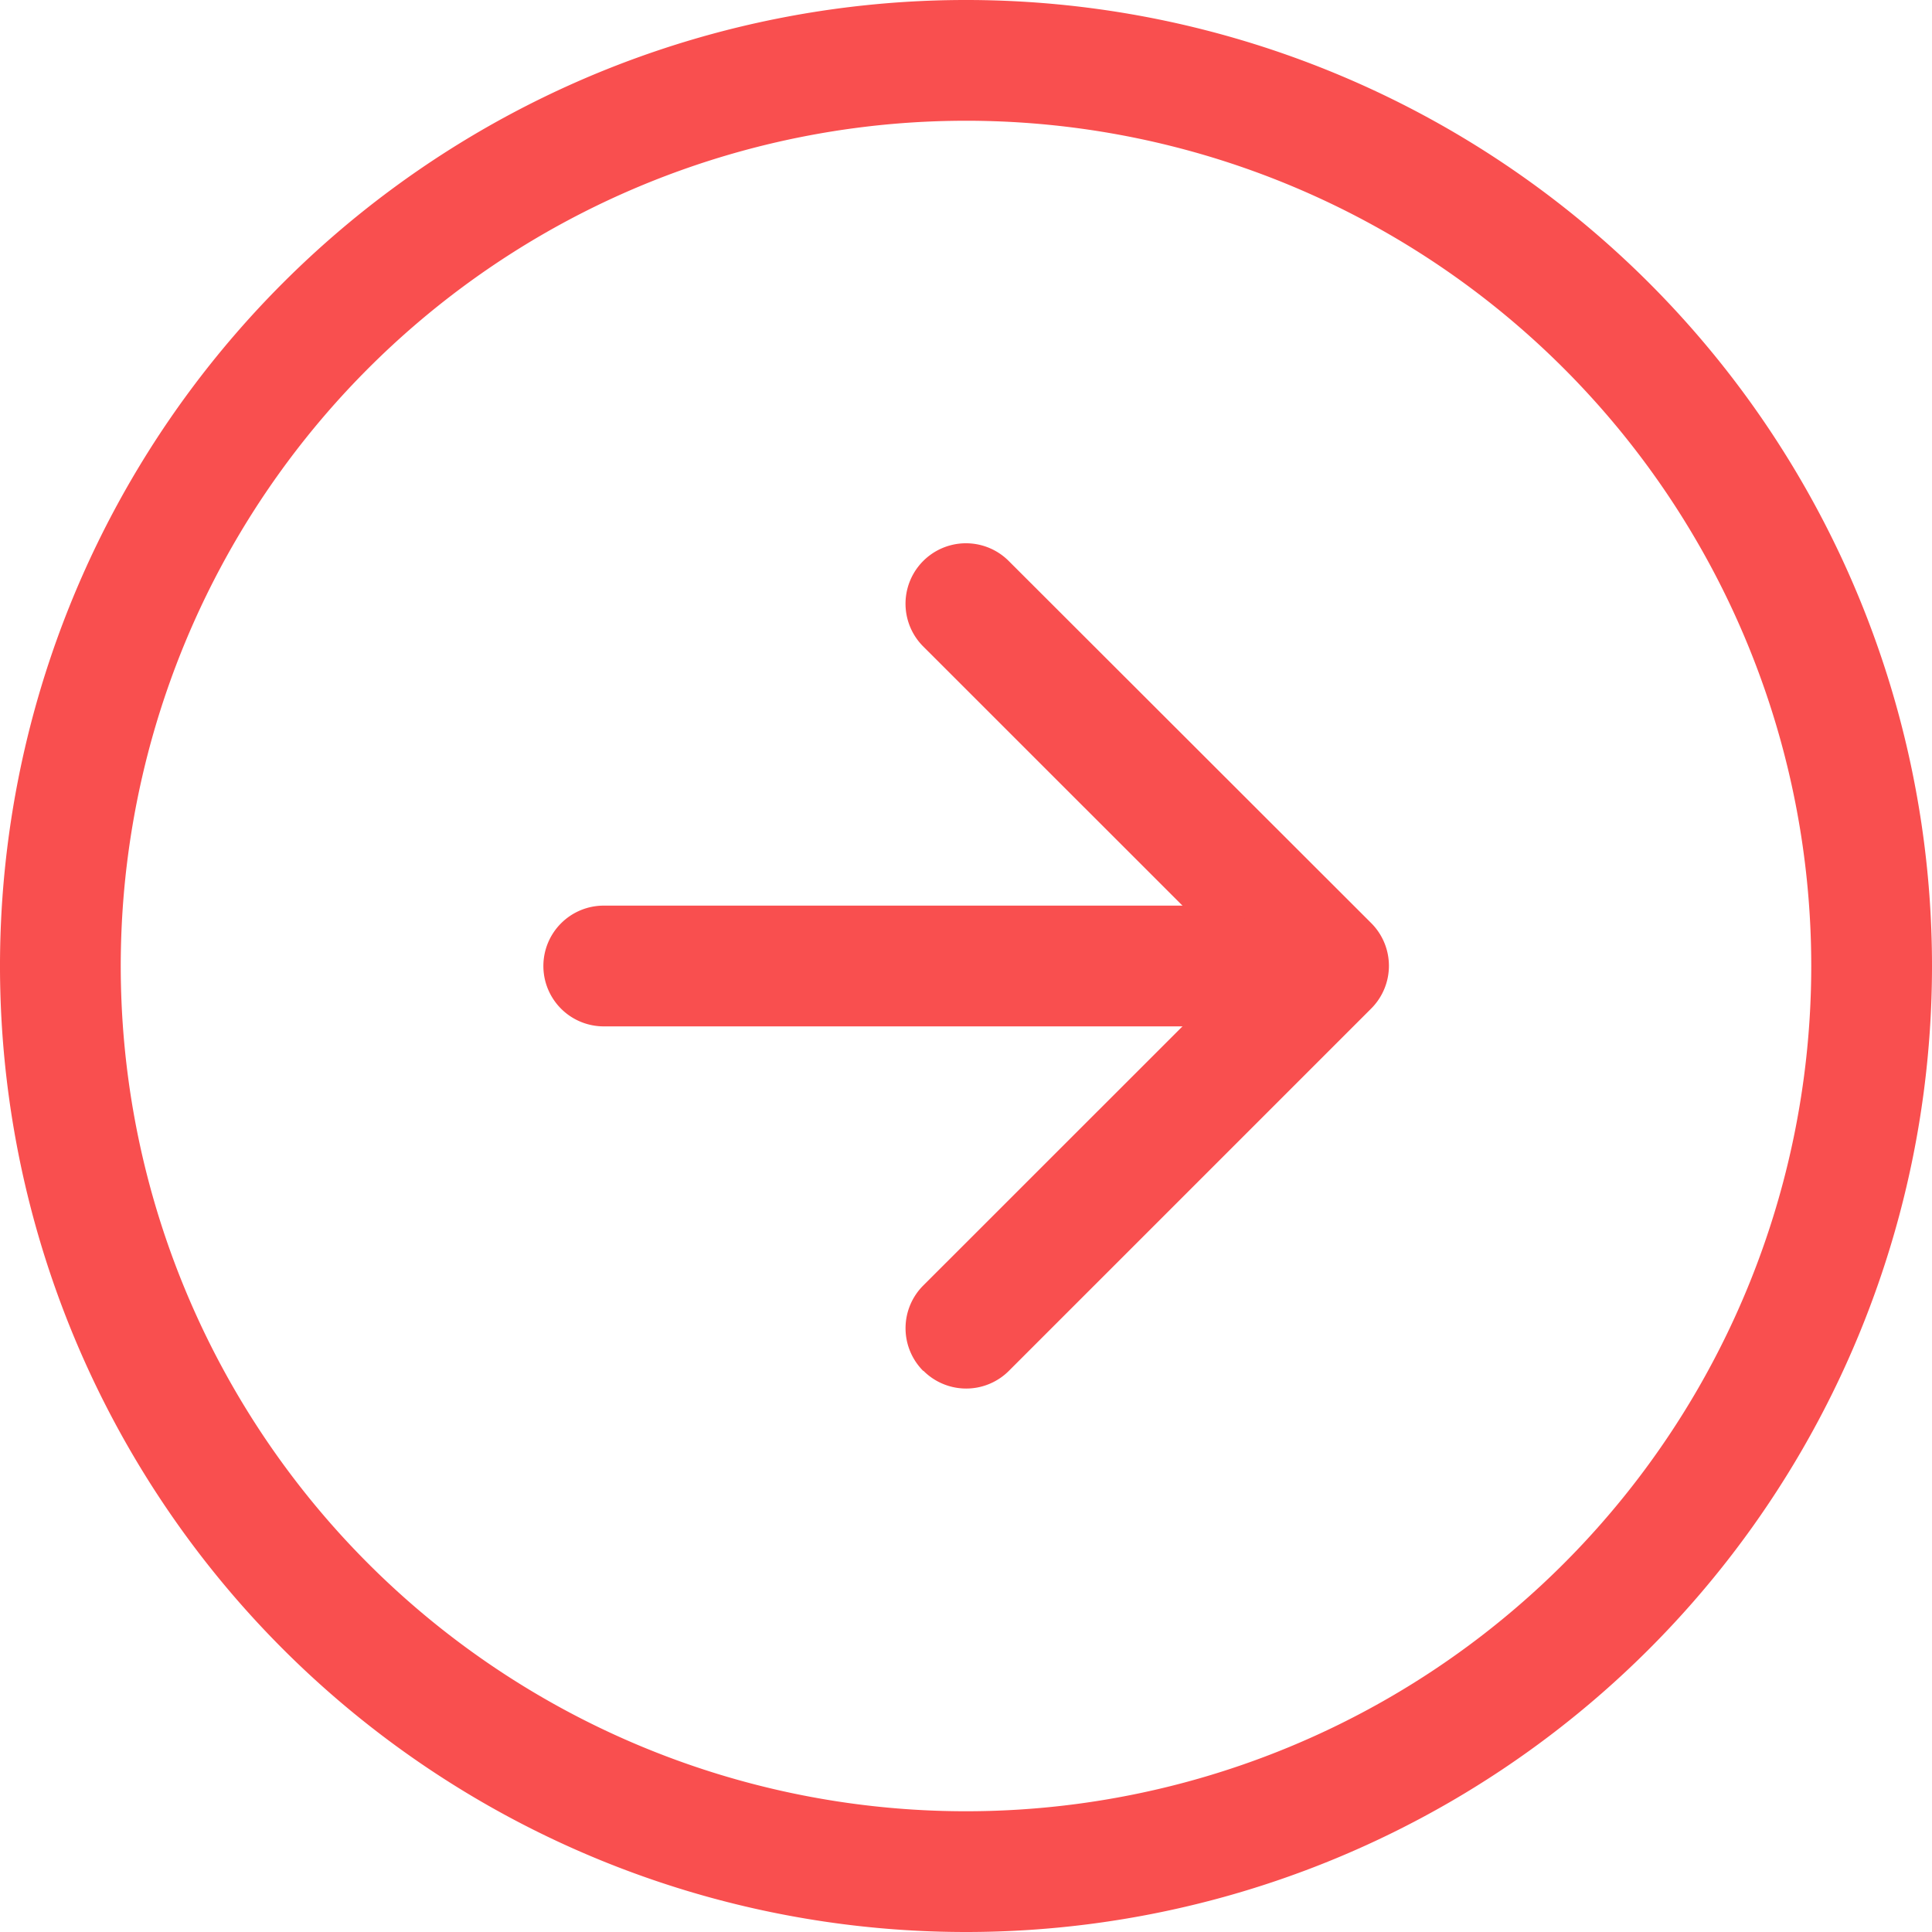 <svg id="arrow-right-circle" xmlns="http://www.w3.org/2000/svg" width="36" height="36" viewBox="0 0 36 36">
  <path id="Path_8" data-name="Path 8" d="M18,33.75A15.75,15.75,0,1,1,33.75,18,15.75,15.75,0,0,1,18,33.75ZM18,36A18,18,0,1,1,36,18,18,18,0,0,1,18,36Z" fill="#f94f4f" fill-rule="evenodd"/>
  <path id="Path_9" data-name="Path 9" d="M10.454,25.546a1.125,1.125,0,0,1,0-1.593L16.409,18l-5.956-5.954a1.126,1.126,0,0,1,1.593-1.593L18.8,17.2a1.125,1.125,0,0,1,0,1.593l-6.75,6.75a1.125,1.125,0,0,1-1.593,0Z" transform="translate(6.75)" fill="#f94f4f" fill-rule="evenodd"/>
  <path id="Path_10" data-name="Path 10" d="M12.375,18A1.125,1.125,0,0,1,13.5,16.875H24.75a1.125,1.125,0,0,1,0,2.25H13.5A1.125,1.125,0,0,1,12.375,18Z" transform="translate(-2.25)" fill="#f94f4f" fill-rule="evenodd"/>
</svg>
